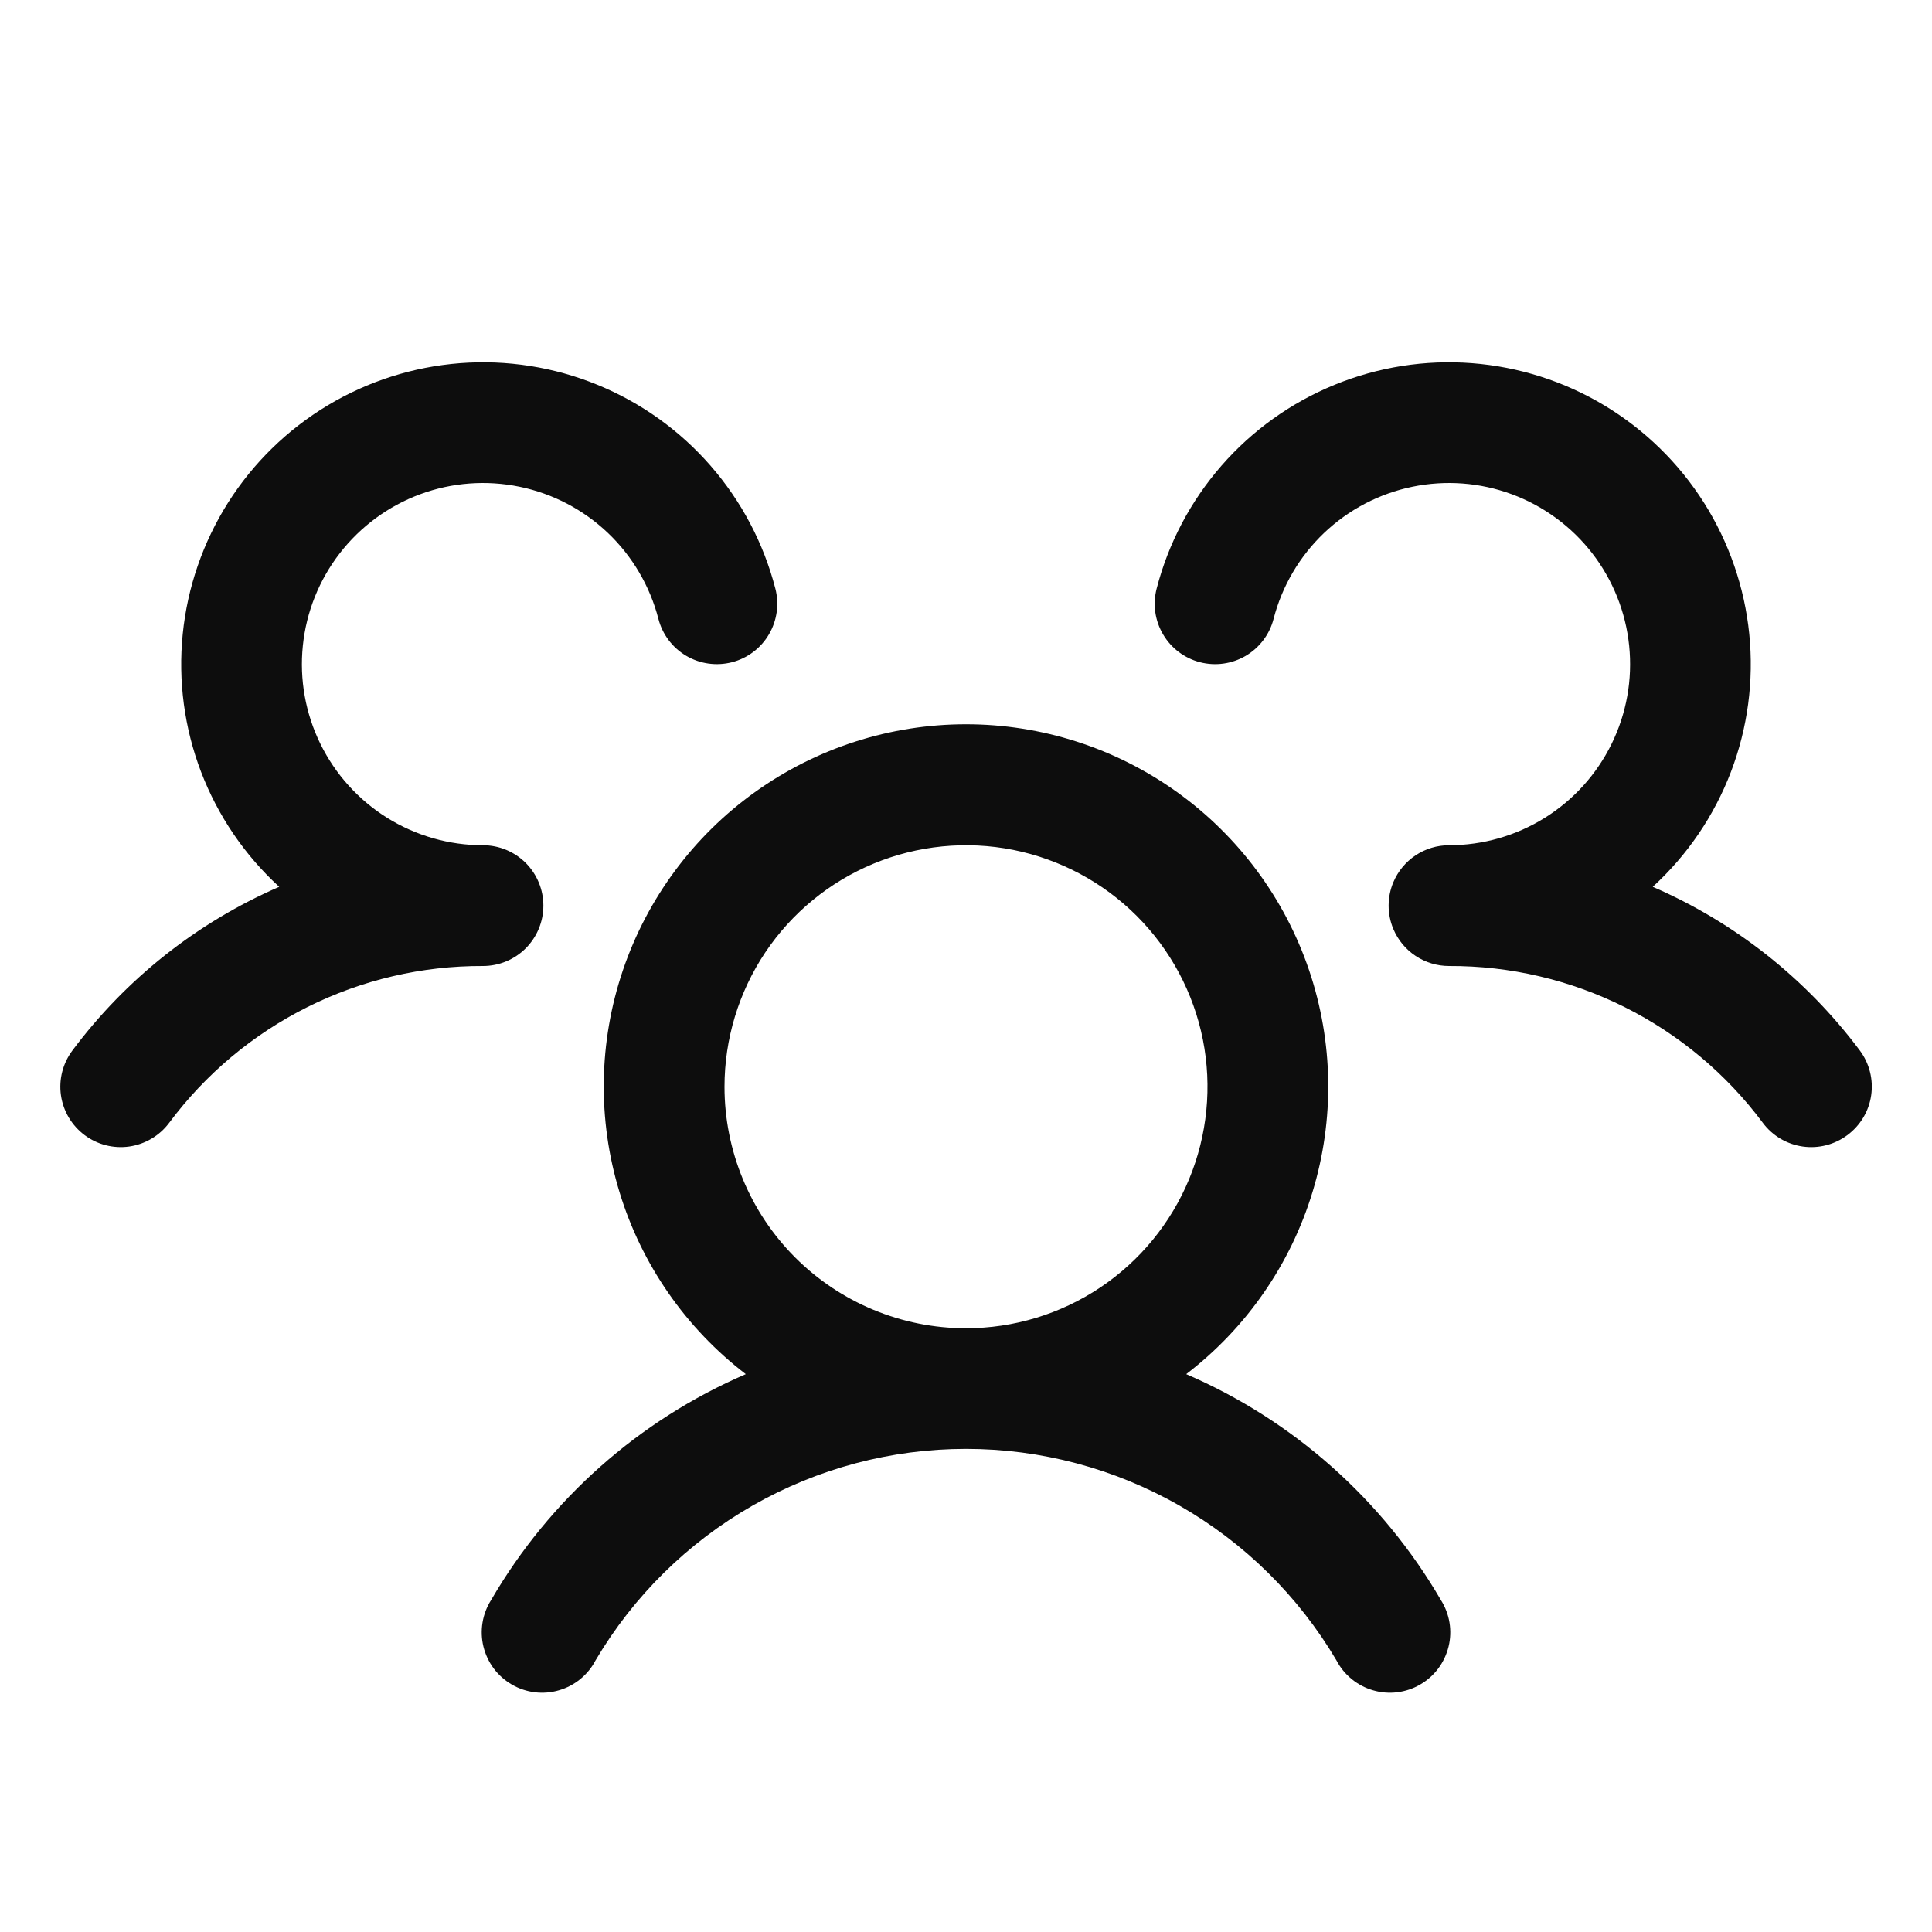<svg width="48" height="48" viewBox="0 0 48 48" fill="none" xmlns="http://www.w3.org/2000/svg">
<path d="M45.9 28.2C45.742 28.318 45.563 28.404 45.372 28.453C45.181 28.502 44.983 28.513 44.788 28.485C44.593 28.457 44.405 28.391 44.236 28.291C44.066 28.19 43.918 28.058 43.8 27.9C42.896 26.685 41.719 25.699 40.364 25.021C39.01 24.344 37.515 23.994 36 24C35.705 24 35.417 23.913 35.171 23.75C34.925 23.587 34.733 23.355 34.618 23.083C34.54 22.898 34.5 22.7 34.5 22.5C34.5 22.3 34.54 22.101 34.618 21.917C34.733 21.645 34.925 21.413 35.171 21.25C35.417 21.087 35.705 21 36 21C36.842 21 37.666 20.764 38.38 20.319C39.095 19.873 39.67 19.236 40.04 18.481C40.411 17.725 40.562 16.881 40.476 16.043C40.391 15.206 40.072 14.409 39.557 13.744C39.042 13.079 38.35 12.571 37.561 12.279C36.771 11.987 35.916 11.923 35.091 12.093C34.267 12.262 33.507 12.66 32.897 13.24C32.288 13.82 31.853 14.56 31.642 15.375C31.593 15.566 31.507 15.745 31.388 15.902C31.27 16.06 31.122 16.192 30.952 16.293C30.782 16.393 30.594 16.459 30.399 16.486C30.204 16.514 30.005 16.502 29.814 16.453C29.623 16.404 29.444 16.317 29.287 16.199C29.129 16.081 28.997 15.932 28.897 15.762C28.797 15.593 28.731 15.405 28.703 15.21C28.676 15.014 28.687 14.816 28.736 14.625C29.028 13.495 29.58 12.449 30.348 11.569C31.115 10.69 32.077 10.002 33.158 9.56C34.238 9.118 35.406 8.934 36.57 9.023C37.734 9.113 38.861 9.472 39.861 10.073C40.861 10.675 41.708 11.501 42.333 12.487C42.957 13.473 43.343 14.591 43.46 15.752C43.577 16.913 43.421 18.086 43.005 19.176C42.588 20.267 41.923 21.245 41.062 22.033C43.102 22.916 44.875 24.318 46.206 26.098C46.324 26.256 46.41 26.436 46.458 26.627C46.507 26.818 46.517 27.017 46.489 27.212C46.461 27.408 46.394 27.595 46.293 27.765C46.192 27.934 46.058 28.082 45.9 28.2ZM35.797 39.75C35.906 39.921 35.979 40.112 36.012 40.311C36.045 40.511 36.037 40.715 35.989 40.911C35.94 41.108 35.853 41.293 35.732 41.455C35.61 41.617 35.457 41.752 35.282 41.853C35.107 41.955 34.913 42.019 34.712 42.044C34.512 42.068 34.308 42.052 34.114 41.995C33.919 41.939 33.739 41.844 33.582 41.716C33.425 41.588 33.296 41.429 33.203 41.25C32.258 39.65 30.912 38.324 29.298 37.403C27.684 36.482 25.858 35.997 24 35.997C22.142 35.997 20.316 36.482 18.702 37.403C17.088 38.324 15.742 39.65 14.797 41.25C14.704 41.429 14.575 41.588 14.418 41.716C14.261 41.844 14.081 41.939 13.886 41.995C13.692 42.052 13.488 42.068 13.287 42.044C13.087 42.019 12.893 41.955 12.718 41.853C12.543 41.752 12.39 41.617 12.268 41.455C12.147 41.293 12.06 41.108 12.011 40.911C11.963 40.715 11.955 40.511 11.988 40.311C12.021 40.112 12.094 39.921 12.203 39.75C13.657 37.251 15.874 35.285 18.529 34.14C17.035 32.996 15.937 31.413 15.39 29.613C14.842 27.814 14.872 25.887 15.476 24.105C16.08 22.324 17.227 20.776 18.756 19.68C20.285 18.584 22.119 17.994 24 17.994C25.881 17.994 27.715 18.584 29.244 19.68C30.773 20.776 31.92 22.324 32.524 24.105C33.128 25.887 33.158 27.814 32.61 29.613C32.063 31.413 30.965 32.996 29.471 34.14C32.126 35.285 34.343 37.251 35.797 39.75ZM24 33C25.187 33 26.347 32.648 27.333 31.989C28.32 31.329 29.089 30.392 29.543 29.296C29.997 28.2 30.116 26.993 29.885 25.829C29.653 24.666 29.082 23.596 28.243 22.757C27.404 21.918 26.334 21.347 25.171 21.115C24.007 20.884 22.8 21.003 21.704 21.457C20.608 21.911 19.671 22.68 19.011 23.666C18.352 24.653 18 25.813 18 27C18 28.591 18.632 30.117 19.757 31.243C20.883 32.368 22.409 33 24 33ZM13.5 22.5C13.5 22.102 13.342 21.721 13.061 21.439C12.779 21.158 12.398 21 12 21C11.158 21 10.334 20.764 9.619 20.319C8.905 19.873 8.33 19.236 7.96 18.481C7.589 17.725 7.438 16.881 7.524 16.043C7.609 15.206 7.928 14.409 8.443 13.744C8.958 13.079 9.65 12.571 10.439 12.279C11.229 11.987 12.084 11.923 12.909 12.093C13.733 12.262 14.493 12.66 15.103 13.24C15.712 13.82 16.147 14.56 16.358 15.375C16.457 15.76 16.705 16.09 17.048 16.293C17.391 16.495 17.8 16.552 18.186 16.453C18.571 16.354 18.901 16.105 19.103 15.762C19.305 15.419 19.363 15.01 19.264 14.625C18.972 13.495 18.42 12.449 17.652 11.569C16.885 10.69 15.923 10.002 14.842 9.56C13.762 9.118 12.594 8.934 11.43 9.023C10.266 9.113 9.139 9.472 8.139 10.073C7.138 10.675 6.292 11.501 5.667 12.487C5.043 13.473 4.657 14.591 4.54 15.752C4.423 16.913 4.579 18.086 4.995 19.176C5.412 20.267 6.077 21.245 6.937 22.033C4.9 22.917 3.129 24.318 1.8 26.098C1.561 26.416 1.458 26.817 1.514 27.21C1.57 27.605 1.781 27.96 2.099 28.199C2.417 28.438 2.817 28.541 3.211 28.485C3.605 28.428 3.961 28.218 4.2 27.9C5.104 26.685 6.281 25.699 7.636 25.021C8.99 24.344 10.485 23.994 12 24C12.398 24 12.779 23.842 13.061 23.561C13.342 23.279 13.5 22.898 13.5 22.5Z" fill="#0D0D0D"/>
</svg>
